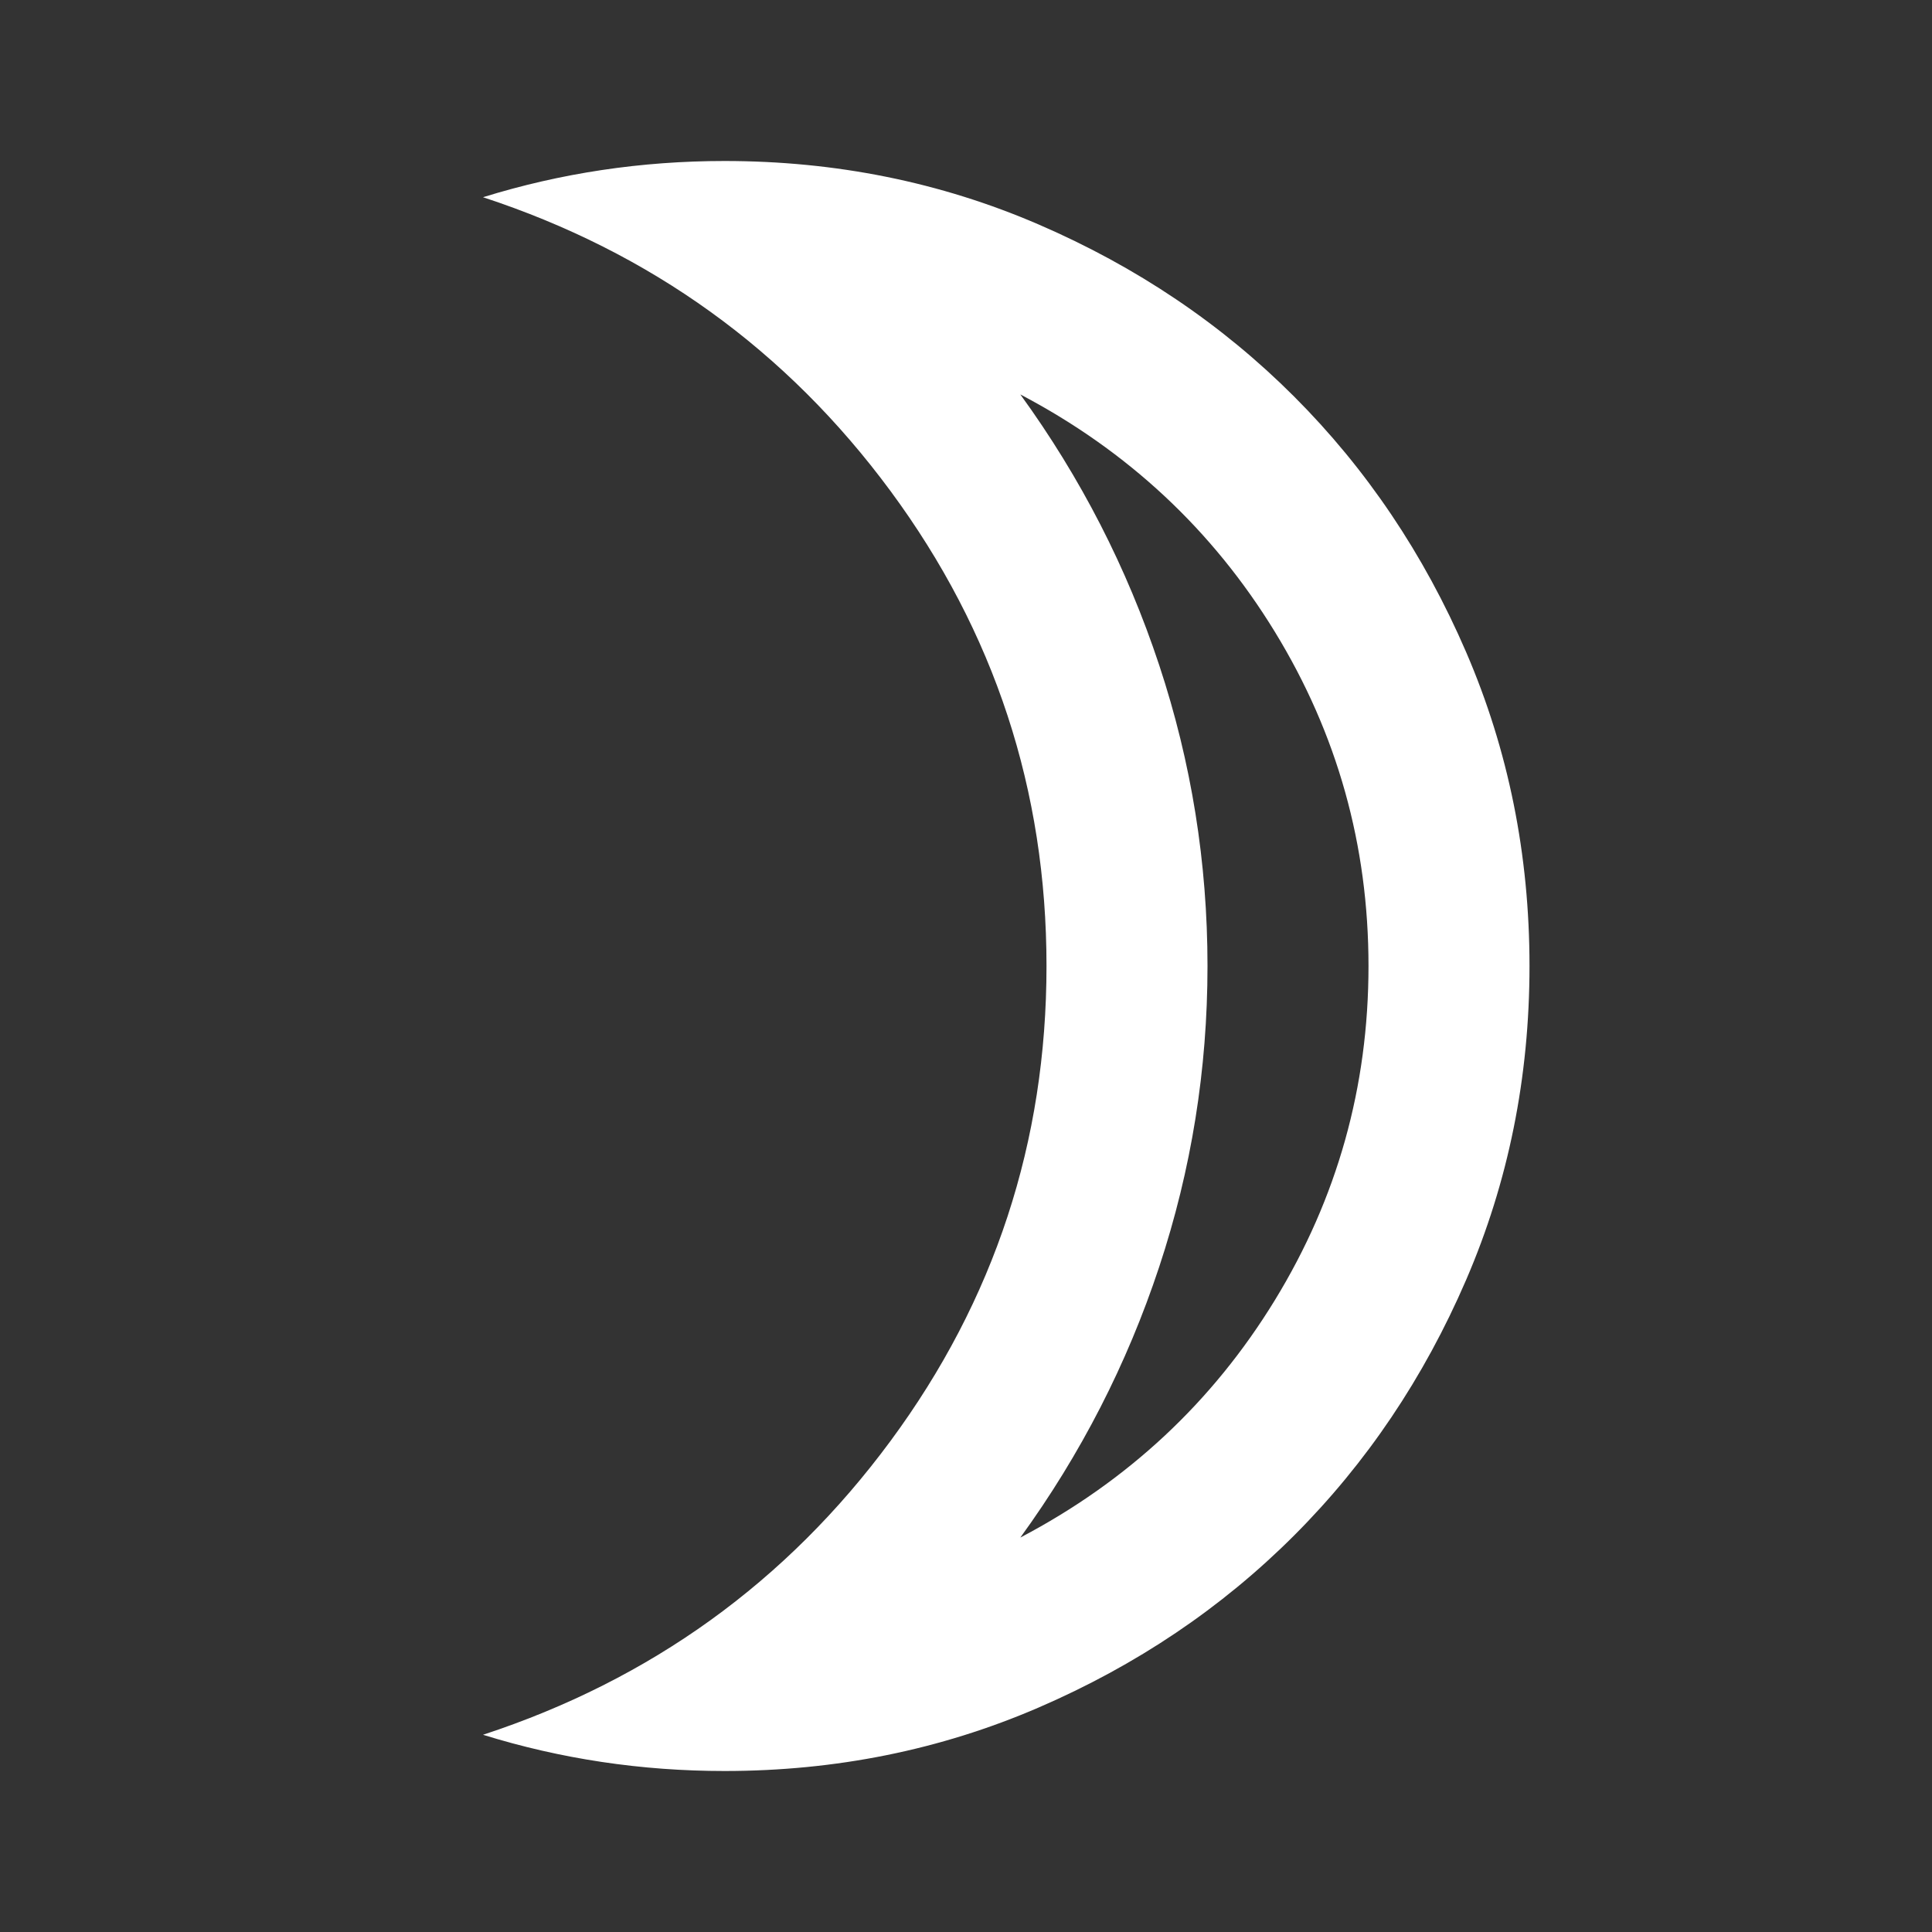 <svg xmlns="http://www.w3.org/2000/svg" height="24" viewBox="0 -960 960 960" width="24" fill="white"><rect x="0" y="-960" width="960" height="960" fill="#333333" stroke="none"/><path d="M507-196q80-42 126.5-118T680-480q0-90-46.5-166T507-764q45 62 69 134.5T600-480q0 77-24 149.5T507-196ZM360-80q-31 0-61-4.5T240-98q125-41 202.5-146T520-480q0-131-77.5-236T240-862q29-9 59-13.5t61-4.5q83 0 156 31.5T643-763q54 54 85.5 127T760-480q0 83-31.5 156T643-197q-54 54-127 85.5T360-80Zm240-400Z"/></svg>